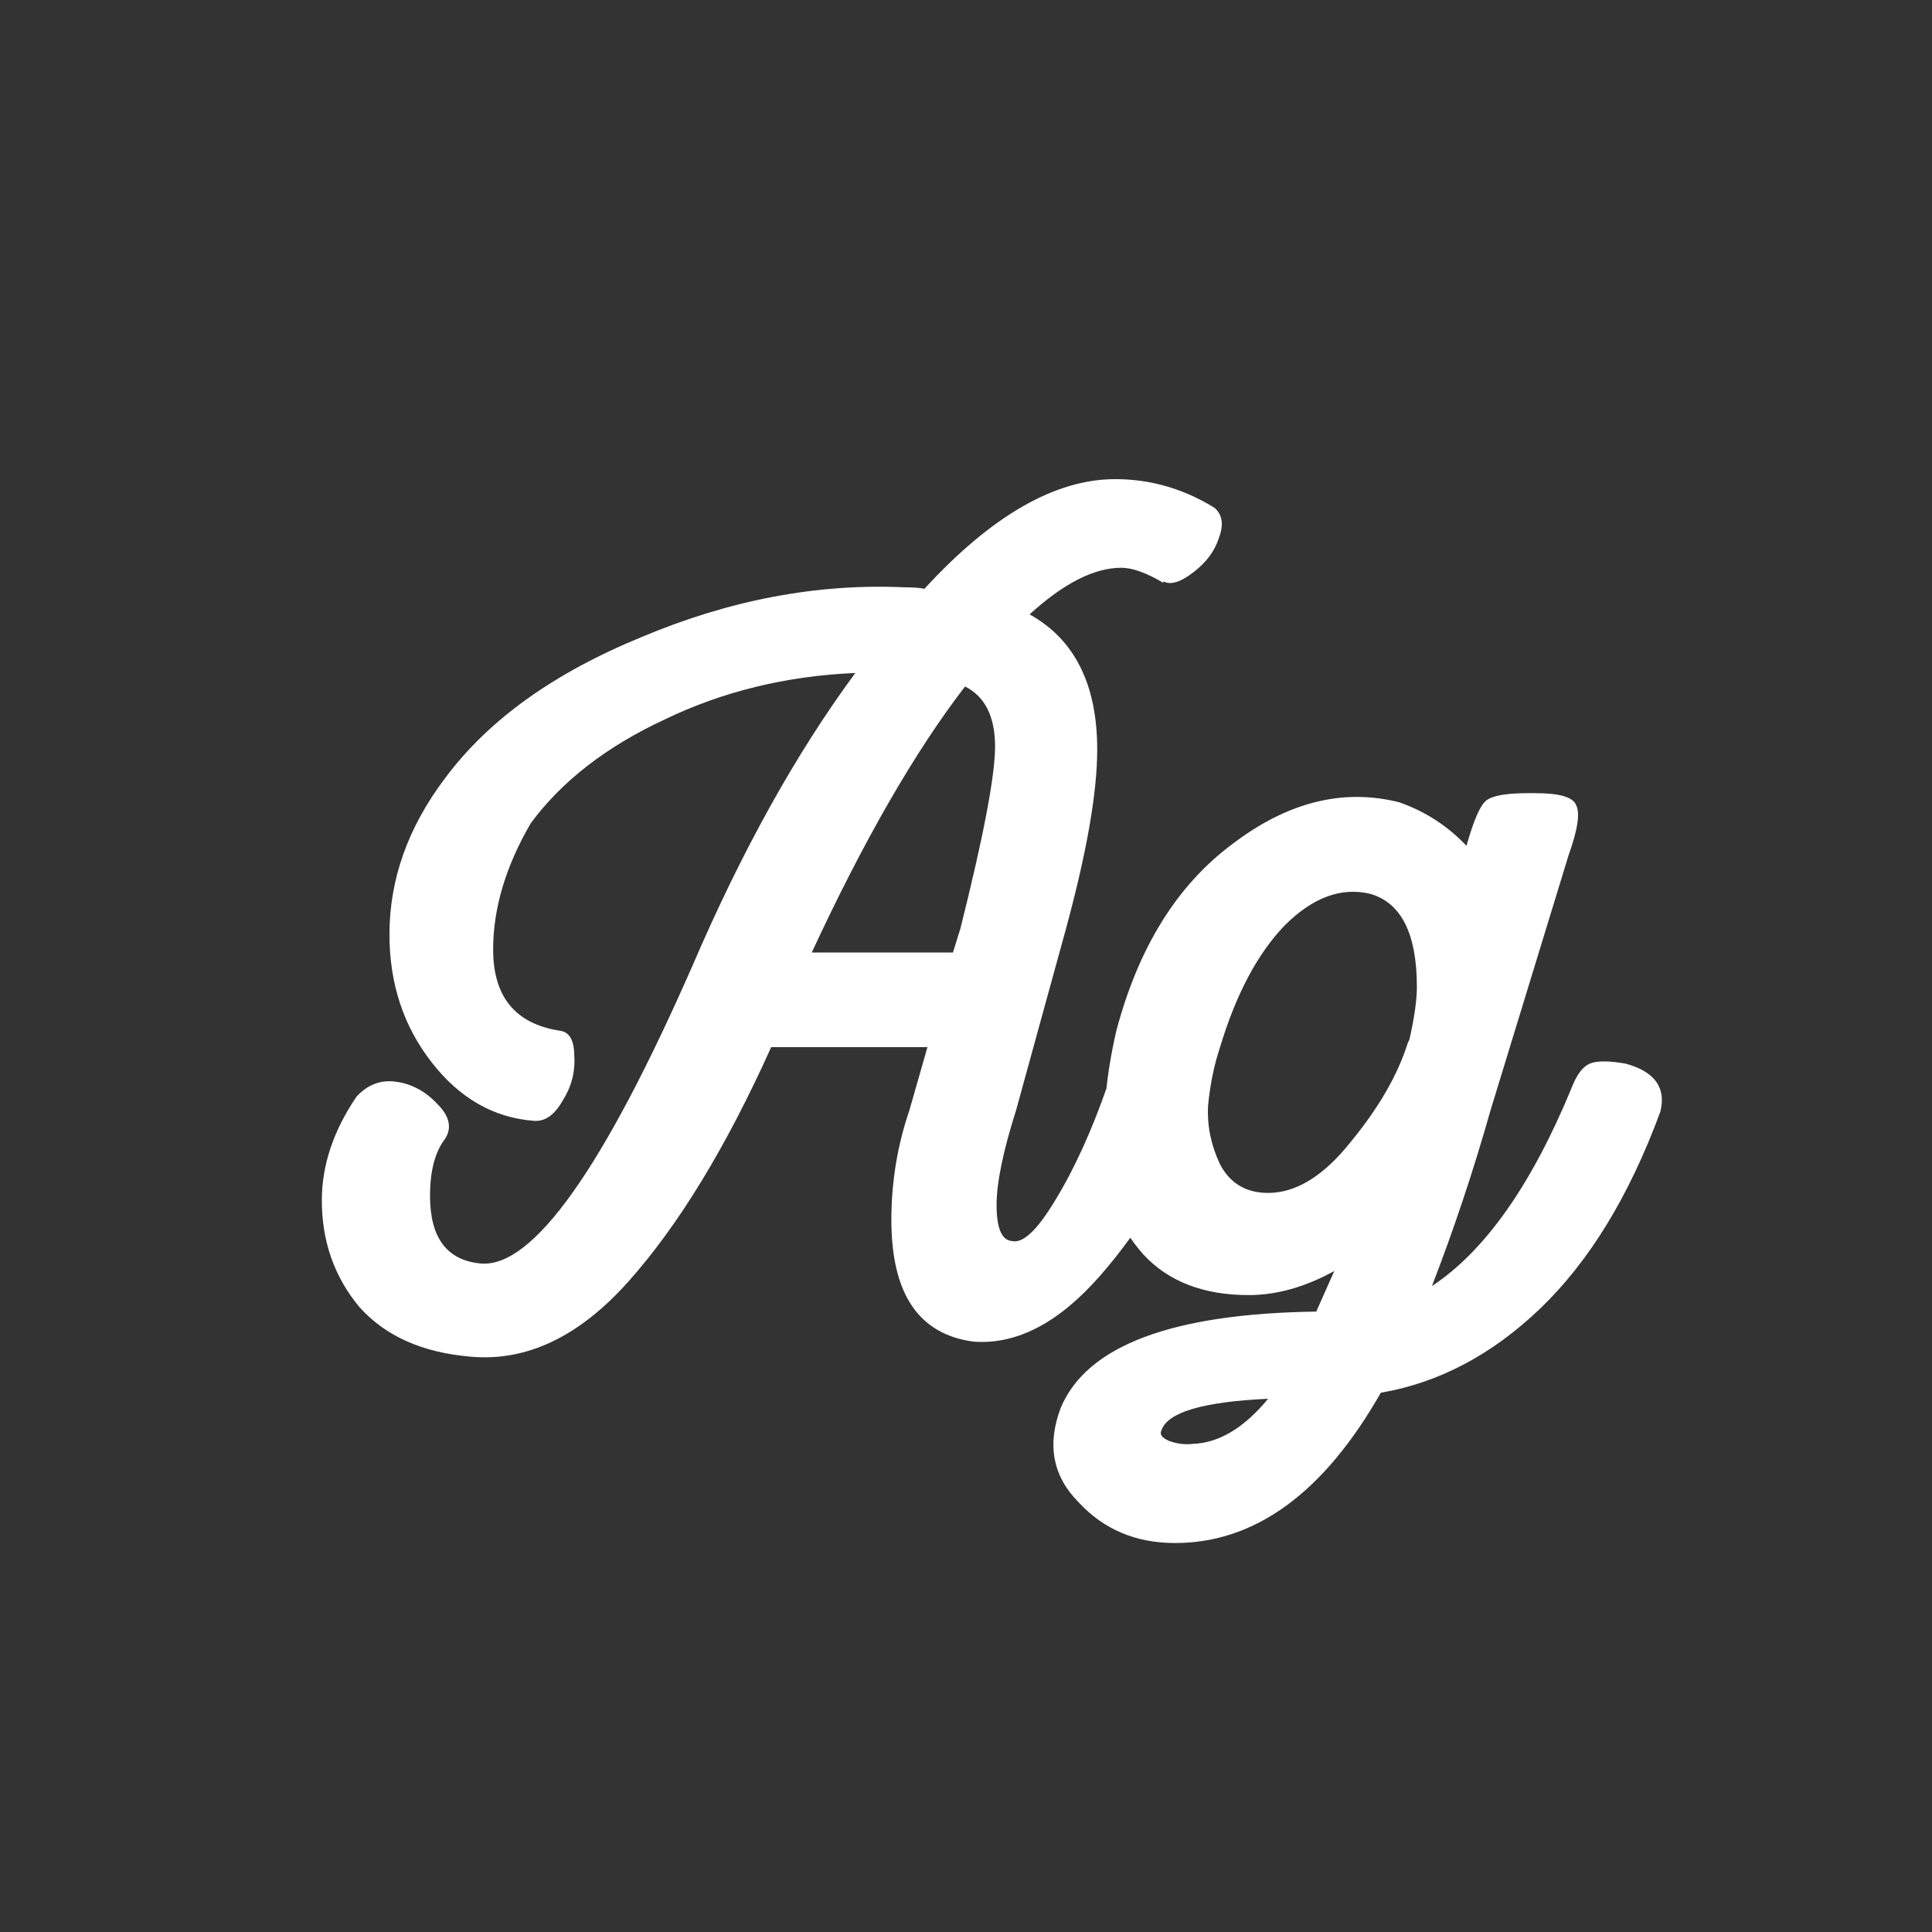 <svg width="24" height="24" viewBox="0 0 24 24" fill="none" xmlns="http://www.w3.org/2000/svg">
<rect x="0" y="0" width="24" height="24" fill="#333333" stroke="none"/>
<path d="M11.241 7.296C11.353 7.296 11.434 7.302 11.483 7.315C12.317 6.406 13.107 5.952 13.854 5.952C14.29 5.952 14.7 6.07 15.086 6.307C15.186 6.394 15.204 6.518 15.142 6.68C15.092 6.842 14.987 6.985 14.825 7.109C14.663 7.234 14.539 7.271 14.451 7.221V7.24C14.24 7.115 14.066 7.053 13.929 7.053C13.593 7.053 13.213 7.246 12.79 7.632C13.35 7.943 13.63 8.503 13.63 9.312C13.63 9.847 13.499 10.594 13.238 11.552L12.622 13.792C12.46 14.302 12.38 14.694 12.38 14.968C12.38 15.254 12.442 15.403 12.566 15.416C12.703 15.453 12.883 15.285 13.107 14.912C13.344 14.526 13.562 14.047 13.761 13.475C13.873 13.201 14.097 13.101 14.433 13.176C14.819 13.288 14.962 13.499 14.862 13.811C14.588 14.57 14.19 15.248 13.668 15.845C13.157 16.43 12.635 16.704 12.1 16.667C11.415 16.579 11.073 16.076 11.073 15.155C11.073 14.682 11.148 14.227 11.297 13.792L11.521 13.008H9.58C9.02 14.252 8.428 15.223 7.806 15.92C7.196 16.604 6.543 16.916 5.846 16.853C5.249 16.803 4.788 16.598 4.465 16.237C4.154 15.864 3.998 15.422 3.998 14.912C3.998 14.476 4.141 14.047 4.428 13.624C4.564 13.475 4.726 13.412 4.913 13.437C5.112 13.462 5.286 13.556 5.436 13.717C5.585 13.867 5.616 14.01 5.529 14.147C5.404 14.308 5.342 14.545 5.342 14.856C5.342 15.379 5.554 15.659 5.977 15.696C6.624 15.746 7.501 14.508 8.609 11.981C9.219 10.563 9.891 9.355 10.625 8.36C9.766 8.397 8.976 8.59 8.254 8.939C7.532 9.275 6.979 9.704 6.593 10.227C6.282 10.762 6.126 11.284 6.126 11.795C6.126 12.38 6.4 12.716 6.948 12.803C7.072 12.815 7.134 12.921 7.134 13.12C7.147 13.319 7.097 13.506 6.985 13.68C6.885 13.854 6.767 13.935 6.63 13.923C6.132 13.885 5.709 13.643 5.361 13.195C5.012 12.747 4.838 12.218 4.838 11.608C4.838 10.924 5.068 10.276 5.529 9.667C6.064 8.945 6.879 8.36 7.974 7.912C9.069 7.451 10.158 7.246 11.241 7.296ZM11.988 8.528C11.365 9.337 10.731 10.438 10.084 11.832H11.838L11.931 11.533C12.218 10.388 12.361 9.635 12.361 9.275C12.361 8.901 12.236 8.652 11.988 8.528ZM13.868 12.803C14.142 11.77 14.621 10.998 15.305 10.488C15.99 9.965 16.68 9.791 17.377 9.965C17.701 10.077 17.981 10.258 18.217 10.507C18.305 10.195 18.385 10.009 18.46 9.947C18.535 9.884 18.709 9.853 18.983 9.853H19.076C19.375 9.853 19.543 9.903 19.58 10.003C19.63 10.102 19.599 10.307 19.487 10.619L18.516 13.792C18.305 14.539 18.062 15.267 17.788 15.976C18.448 15.54 19.026 14.719 19.524 13.512C19.586 13.35 19.661 13.251 19.748 13.213C19.835 13.176 19.985 13.176 20.196 13.213C20.557 13.313 20.7 13.512 20.625 13.811C20.24 14.856 19.742 15.671 19.132 16.256C18.535 16.828 17.875 17.177 17.153 17.301C16.444 18.546 15.592 19.168 14.596 19.168C14.111 19.168 13.713 19 13.401 18.664C13.078 18.34 13.003 17.948 13.177 17.488C13.501 16.716 14.559 16.318 16.351 16.293L16.575 15.789C16.214 15.988 15.859 16.088 15.511 16.088C14.951 16.088 14.515 15.92 14.204 15.584C13.893 15.236 13.731 14.819 13.719 14.333C13.694 13.848 13.744 13.338 13.868 12.803ZM17.489 12.952L17.508 12.915C17.57 12.641 17.601 12.423 17.601 12.261C17.601 11.602 17.409 11.216 17.023 11.104C16.662 11.017 16.307 11.148 15.959 11.496C15.623 11.844 15.355 12.348 15.156 13.008C15.081 13.232 15.032 13.475 15.007 13.736C14.994 13.985 15.044 14.227 15.156 14.464C15.28 14.7 15.48 14.819 15.753 14.819C16.102 14.819 16.444 14.607 16.78 14.184C17.128 13.761 17.365 13.35 17.489 12.952ZM14.82 17.936C15.144 17.924 15.455 17.737 15.753 17.376C14.944 17.413 14.503 17.544 14.428 17.768C14.403 17.818 14.434 17.861 14.521 17.899C14.621 17.936 14.72 17.948 14.82 17.936Z" fill="white"/>
</svg>
